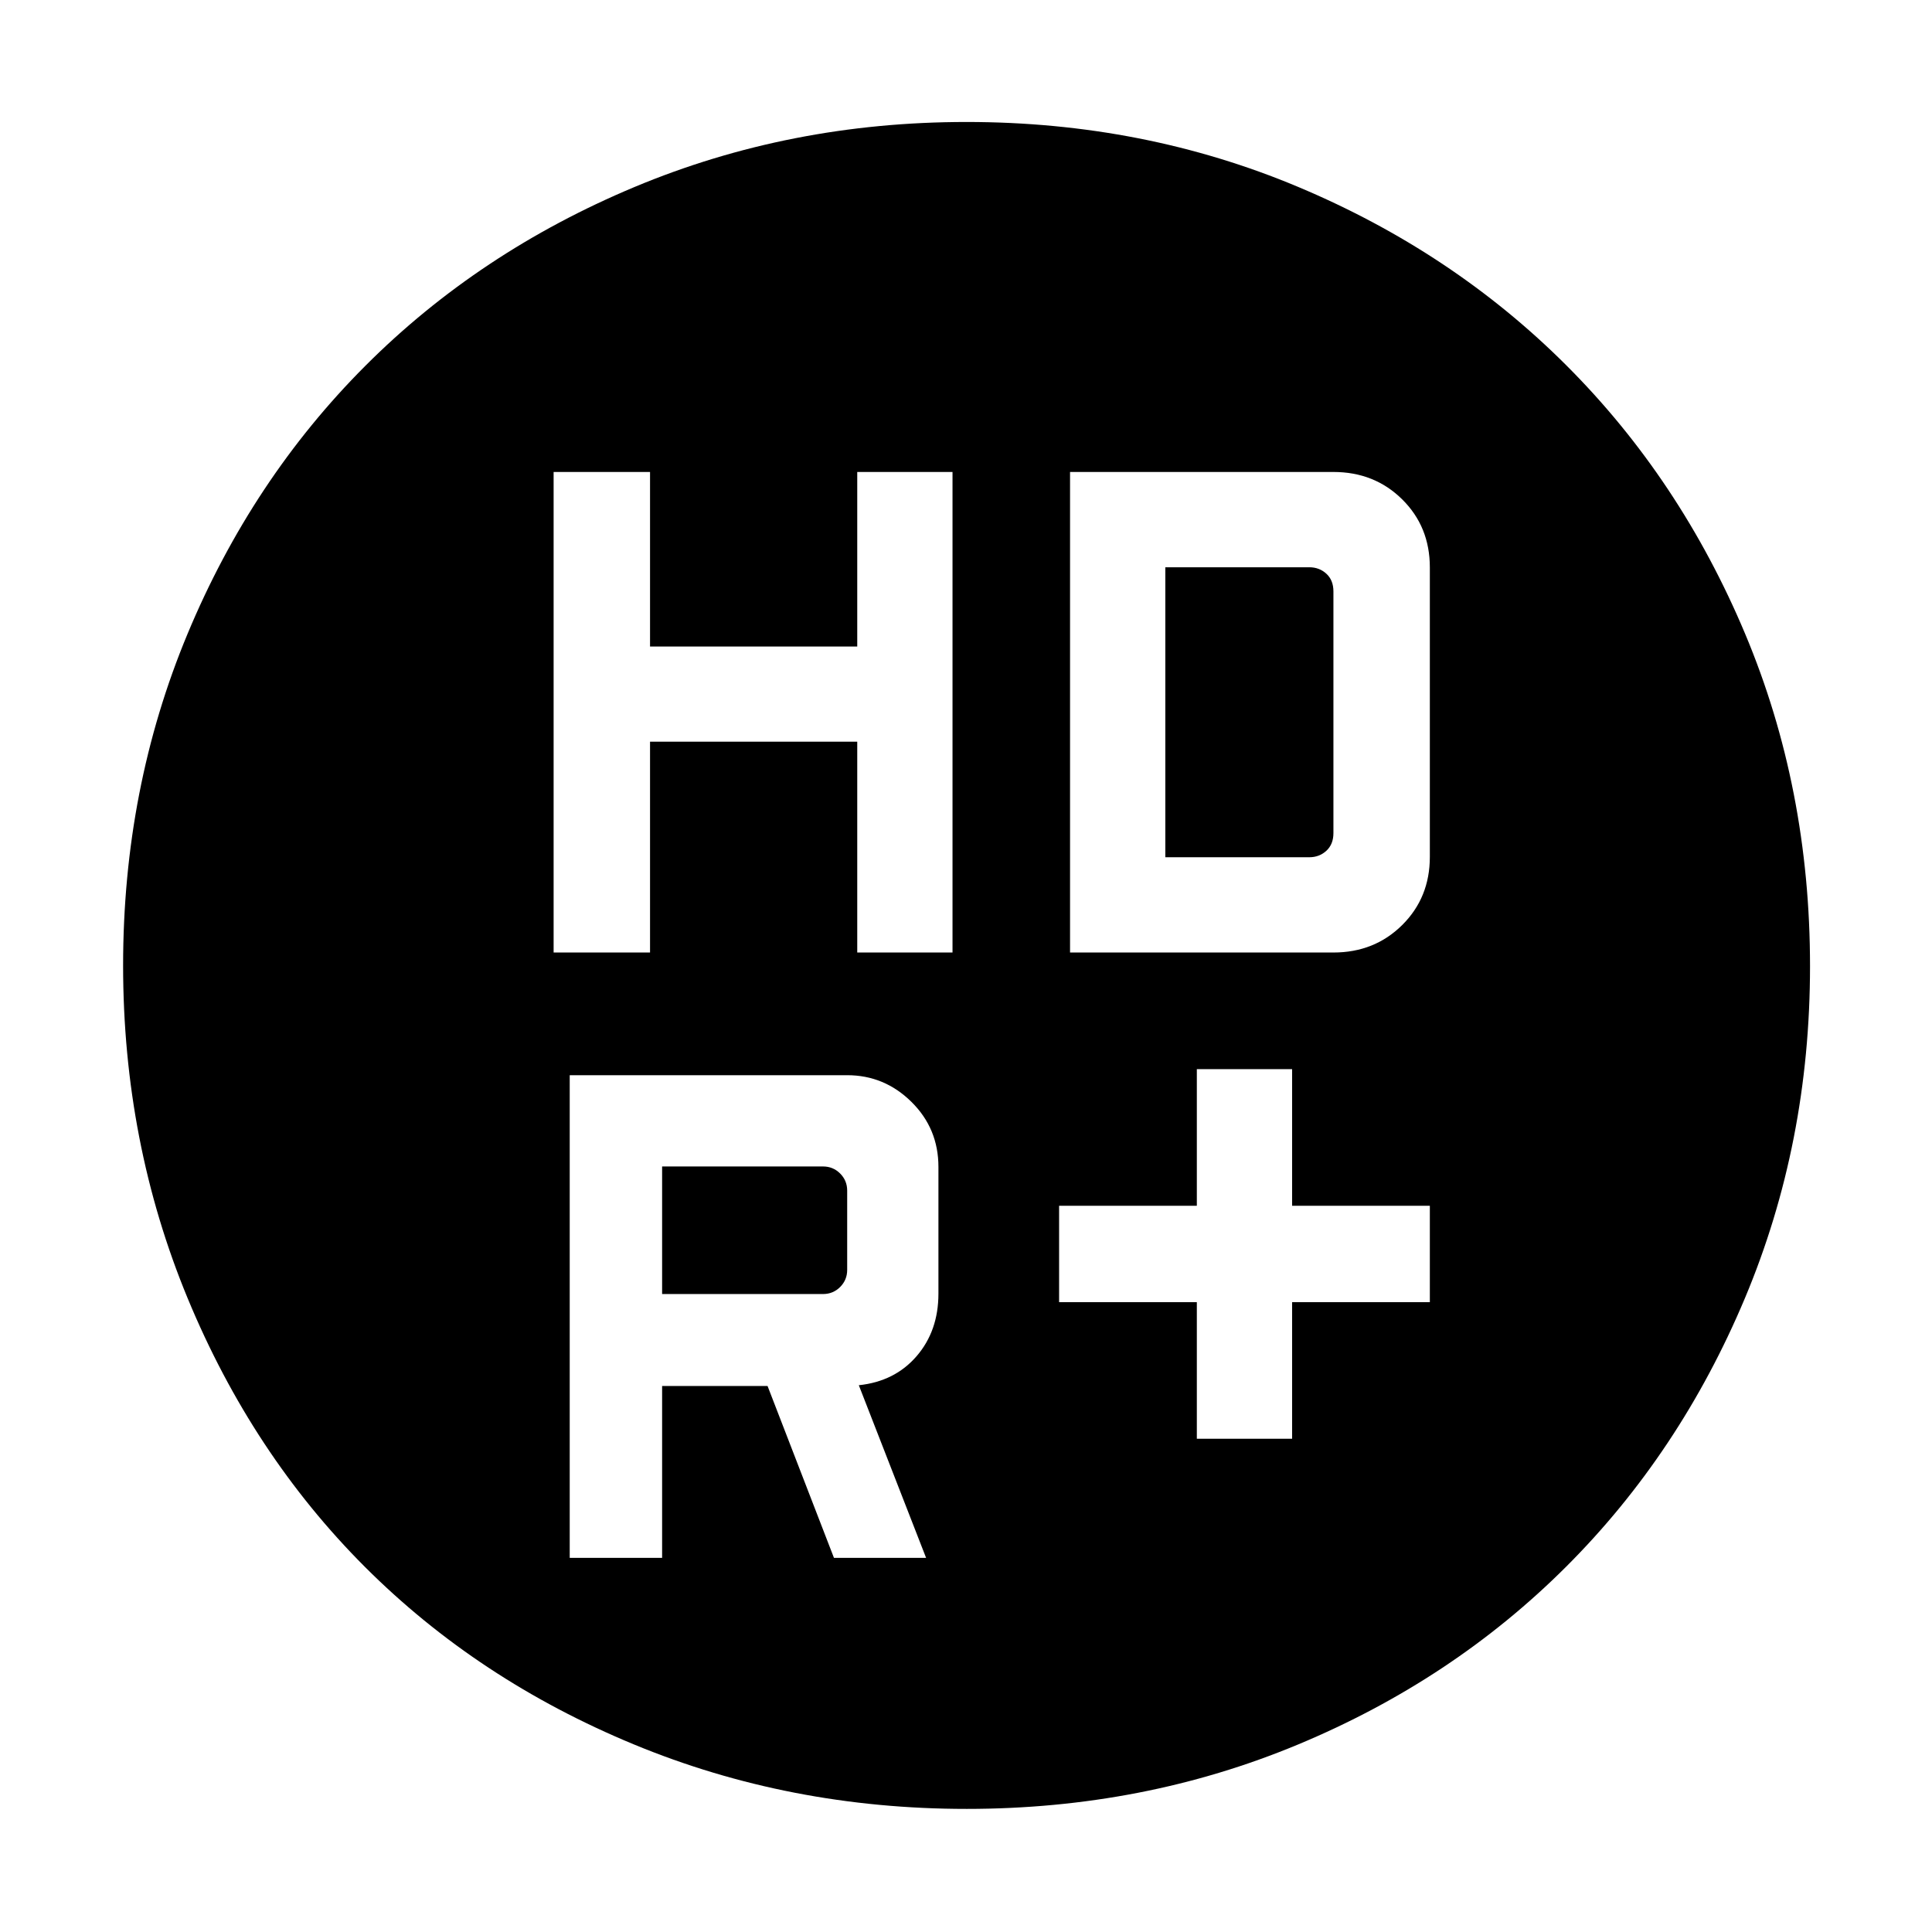 <svg xmlns="http://www.w3.org/2000/svg" height="48" viewBox="0 -960 960 960" width="48"><path d="M594.7-245.09h47.34v-67.87h68.44v-47.91h-68.44v-67.87H594.7v67.87h-68.44v47.91h68.44v67.87ZM275.09-486.7H323v-104.76h102.96v104.76h47.34v-238.78h-47.34v86.74H323v-86.74h-47.91v238.78Zm256.61 0h130.87q20.4 0 34.15-13.63 13.76-13.64 13.76-33.88v-143.85q0-20.24-13.76-33.83-13.75-13.59-34.15-13.59H531.7v238.78ZM408.96-317H329v-63.39h79.96q5 0 8.5 3.5t3.5 8.5V-329q0 5-3.5 8.5t-8.5 3.5Zm5.43 131.09h45.78l-33.43-85.78q17.87-1.86 28.72-14.44 10.84-12.57 10.84-31.07v-62.97q0-19.07-13.42-32.32t-31.92-13.25H283.09v239.83H329v-85.41h52.39l33 85.41Zm164.65-348.13v-144.09h71.53q5 0 8.5 3.22 3.5 3.21 3.5 8.78v120.09q0 5.56-3.5 8.78-3.5 3.22-8.5 3.22h-71.53ZM480.28-61.17q-87.92 0-165.38-32.07-77.47-32.07-133.53-88.13-56.06-56.06-88.13-133.53-32.07-77.46-32.07-165.38t32-164.71q31.99-76.79 88.38-133.25 56.39-56.46 133.66-88.81 77.27-32.34 165.07-32.34 87.91 0 164.75 32.26t133.32 88.71q56.48 56.45 88.76 133.27 32.28 76.82 32.28 165.23 0 87.92-32.34 164.95-32.35 77.03-88.81 133.42-56.46 56.39-133.25 88.38-76.79 32-164.71 32Z"/></svg>